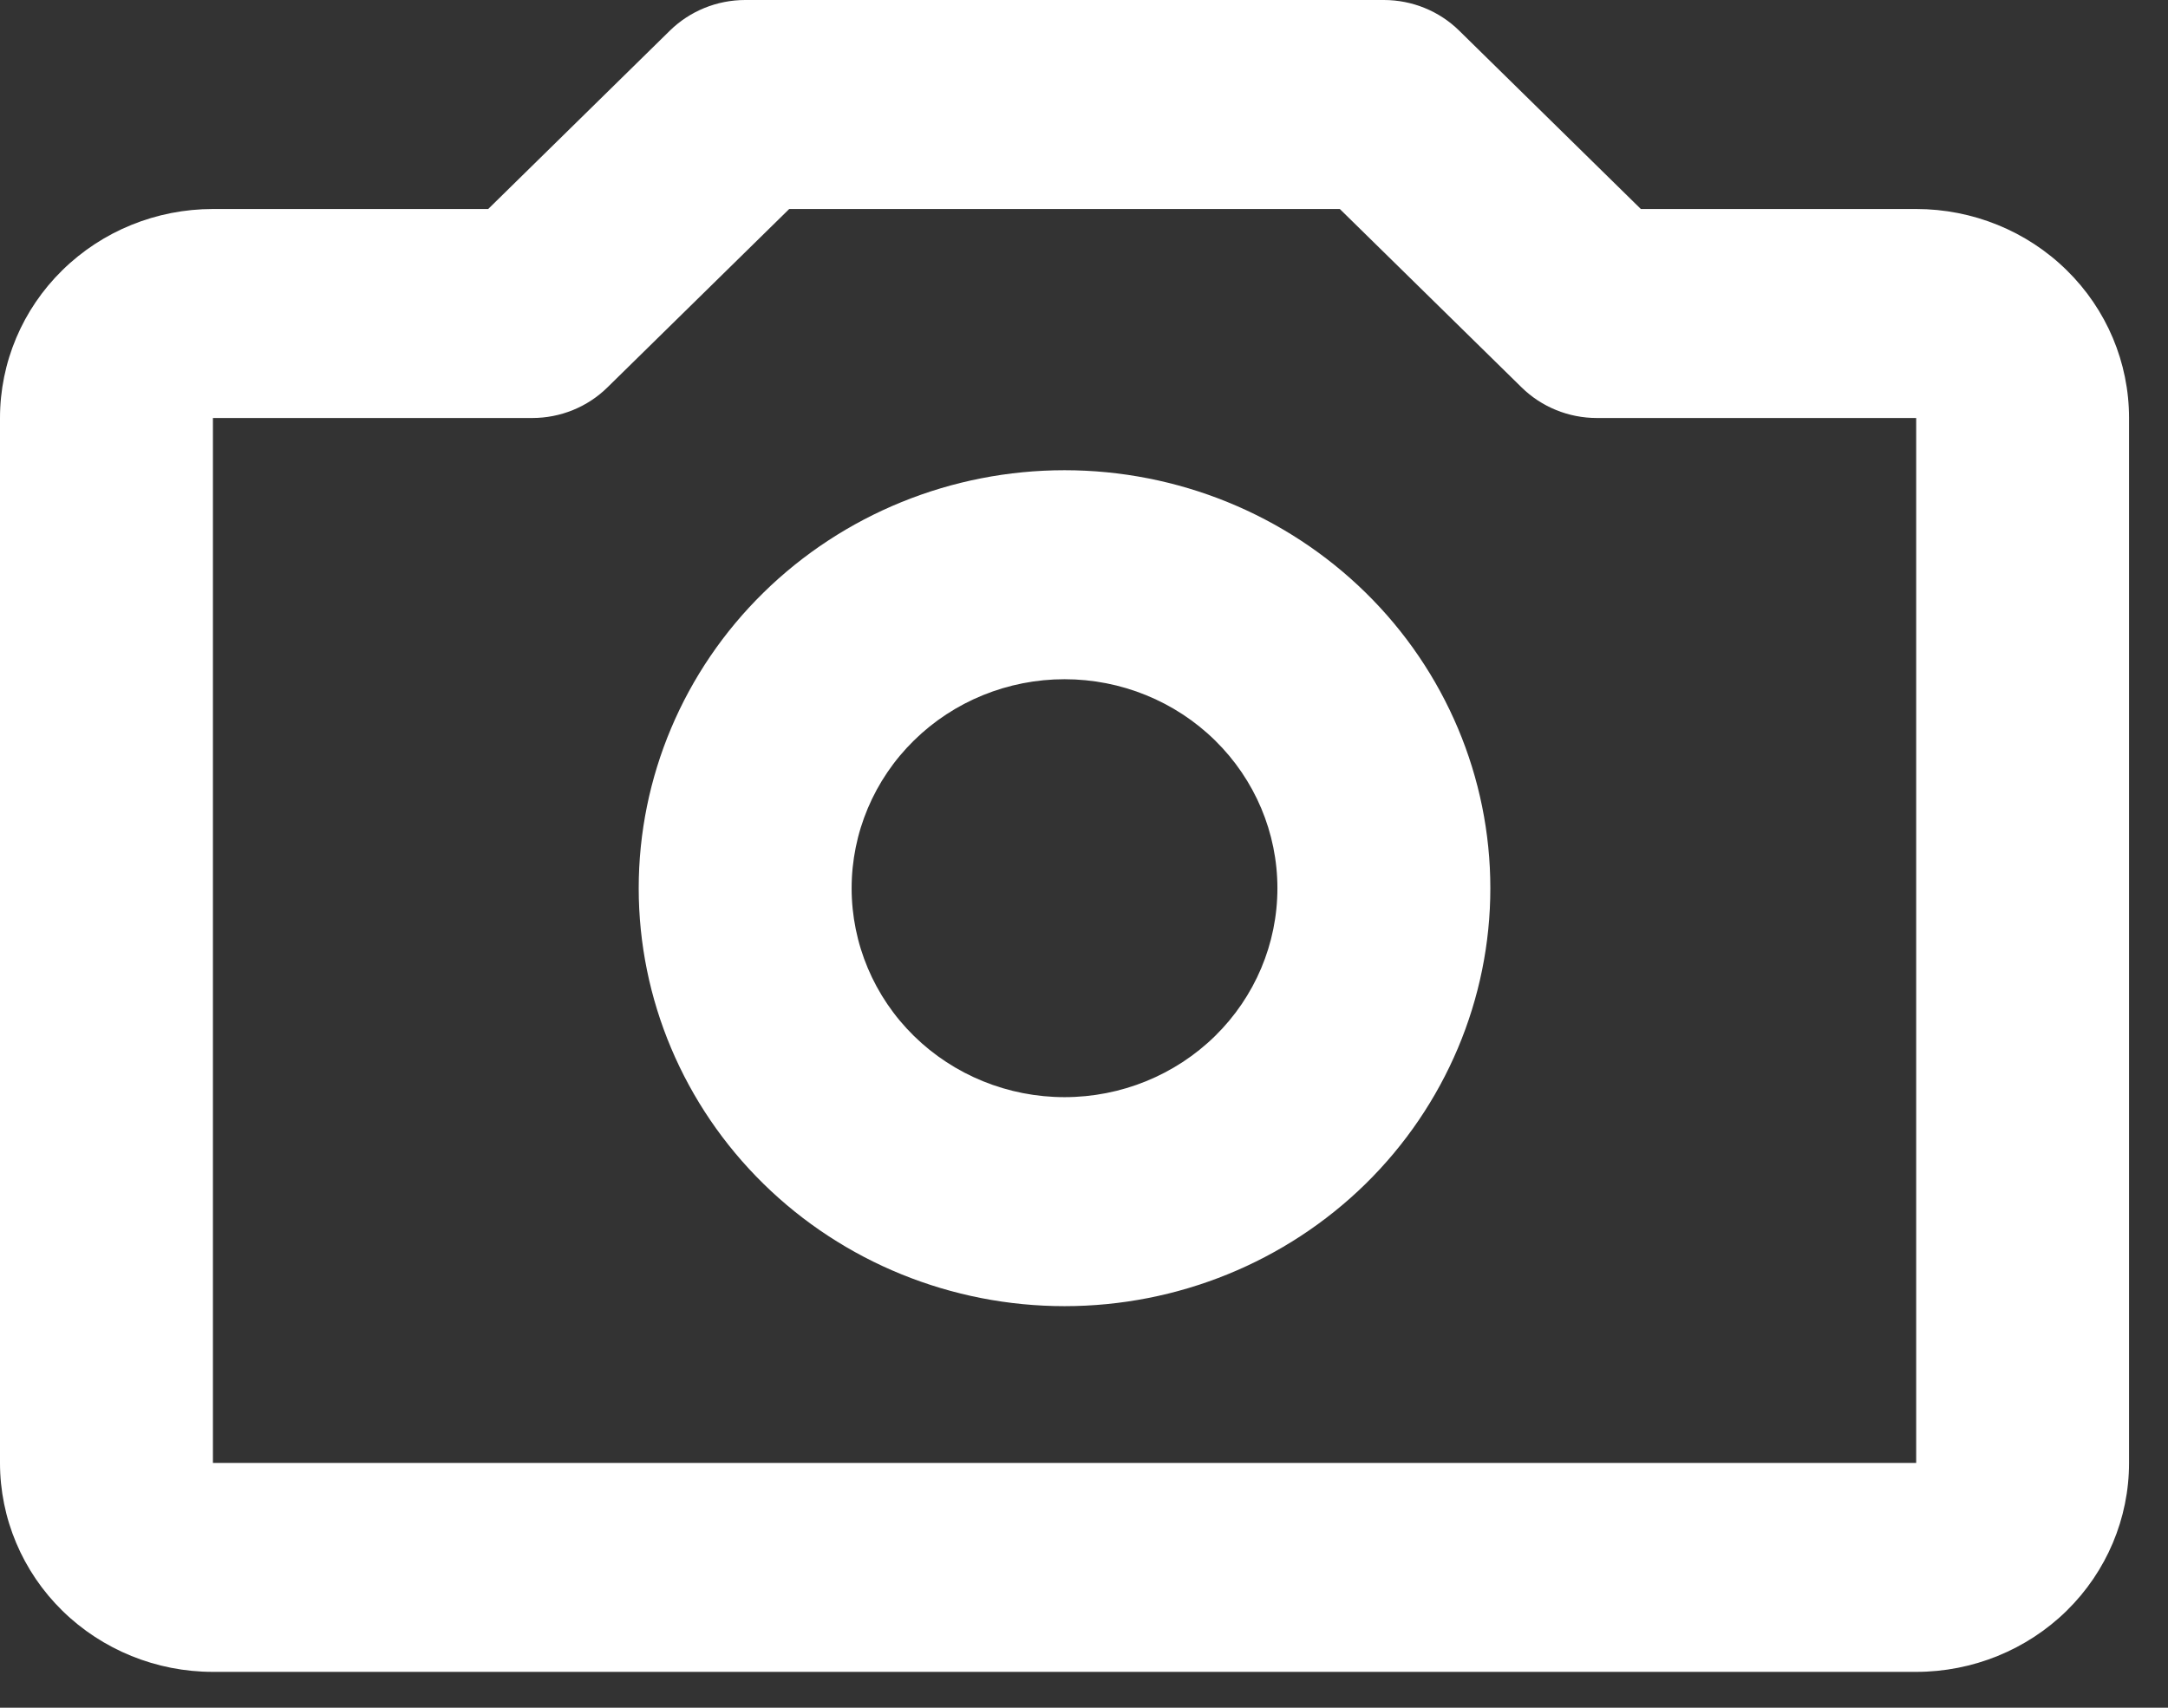 <svg width="33" height="26" viewBox="0 0 33 26" fill="none" xmlns="http://www.w3.org/2000/svg">
<rect x="0" y="0" width="33" height="26" fill="#333333" stroke="none"/>
<path d="M10.197 0.466C10.501 0.168 10.913 9.0105e-05 11.343 0H21.065C21.494 9.0105e-05 21.907 0.168 22.21 0.466L24.976 3.182H29.167C30.026 3.182 30.851 3.517 31.458 4.114C32.066 4.71 32.407 5.52 32.407 6.364V22.273C32.407 23.117 32.066 23.926 31.458 24.523C30.851 25.119 30.026 25.454 29.167 25.454H3.241C2.381 25.454 1.557 25.119 0.949 24.523C0.341 23.926 0 23.117 0 22.273V6.364C0 5.52 0.341 4.71 0.949 4.114C1.557 3.517 2.381 3.182 3.241 3.182H7.431L10.197 0.466ZM12.013 3.182L9.247 5.897C8.944 6.196 8.532 6.364 8.102 6.364H3.241V22.273H29.167V6.364H24.306C23.876 6.364 23.464 6.196 23.16 5.897L20.394 3.182H12.013ZM16.204 10.341C15.344 10.341 14.52 10.676 13.912 11.273C13.304 11.87 12.963 12.679 12.963 13.523C12.963 14.367 13.304 15.176 13.912 15.773C14.52 16.369 15.344 16.704 16.204 16.704C17.063 16.704 17.887 16.369 18.495 15.773C19.103 15.176 19.444 14.367 19.444 13.523C19.444 12.679 19.103 11.87 18.495 11.273C17.887 10.676 17.063 10.341 16.204 10.341ZM9.722 13.523C9.722 11.835 10.405 10.216 11.621 9.023C12.836 7.83 14.485 7.159 16.204 7.159C17.923 7.159 19.571 7.83 20.787 9.023C22.002 10.216 22.685 11.835 22.685 13.523C22.685 15.21 22.002 16.829 20.787 18.023C19.571 19.216 17.923 19.886 16.204 19.886C14.485 19.886 12.836 19.216 11.621 18.023C10.405 16.829 9.722 15.21 9.722 13.523Z" fill="white"/>
</svg>
